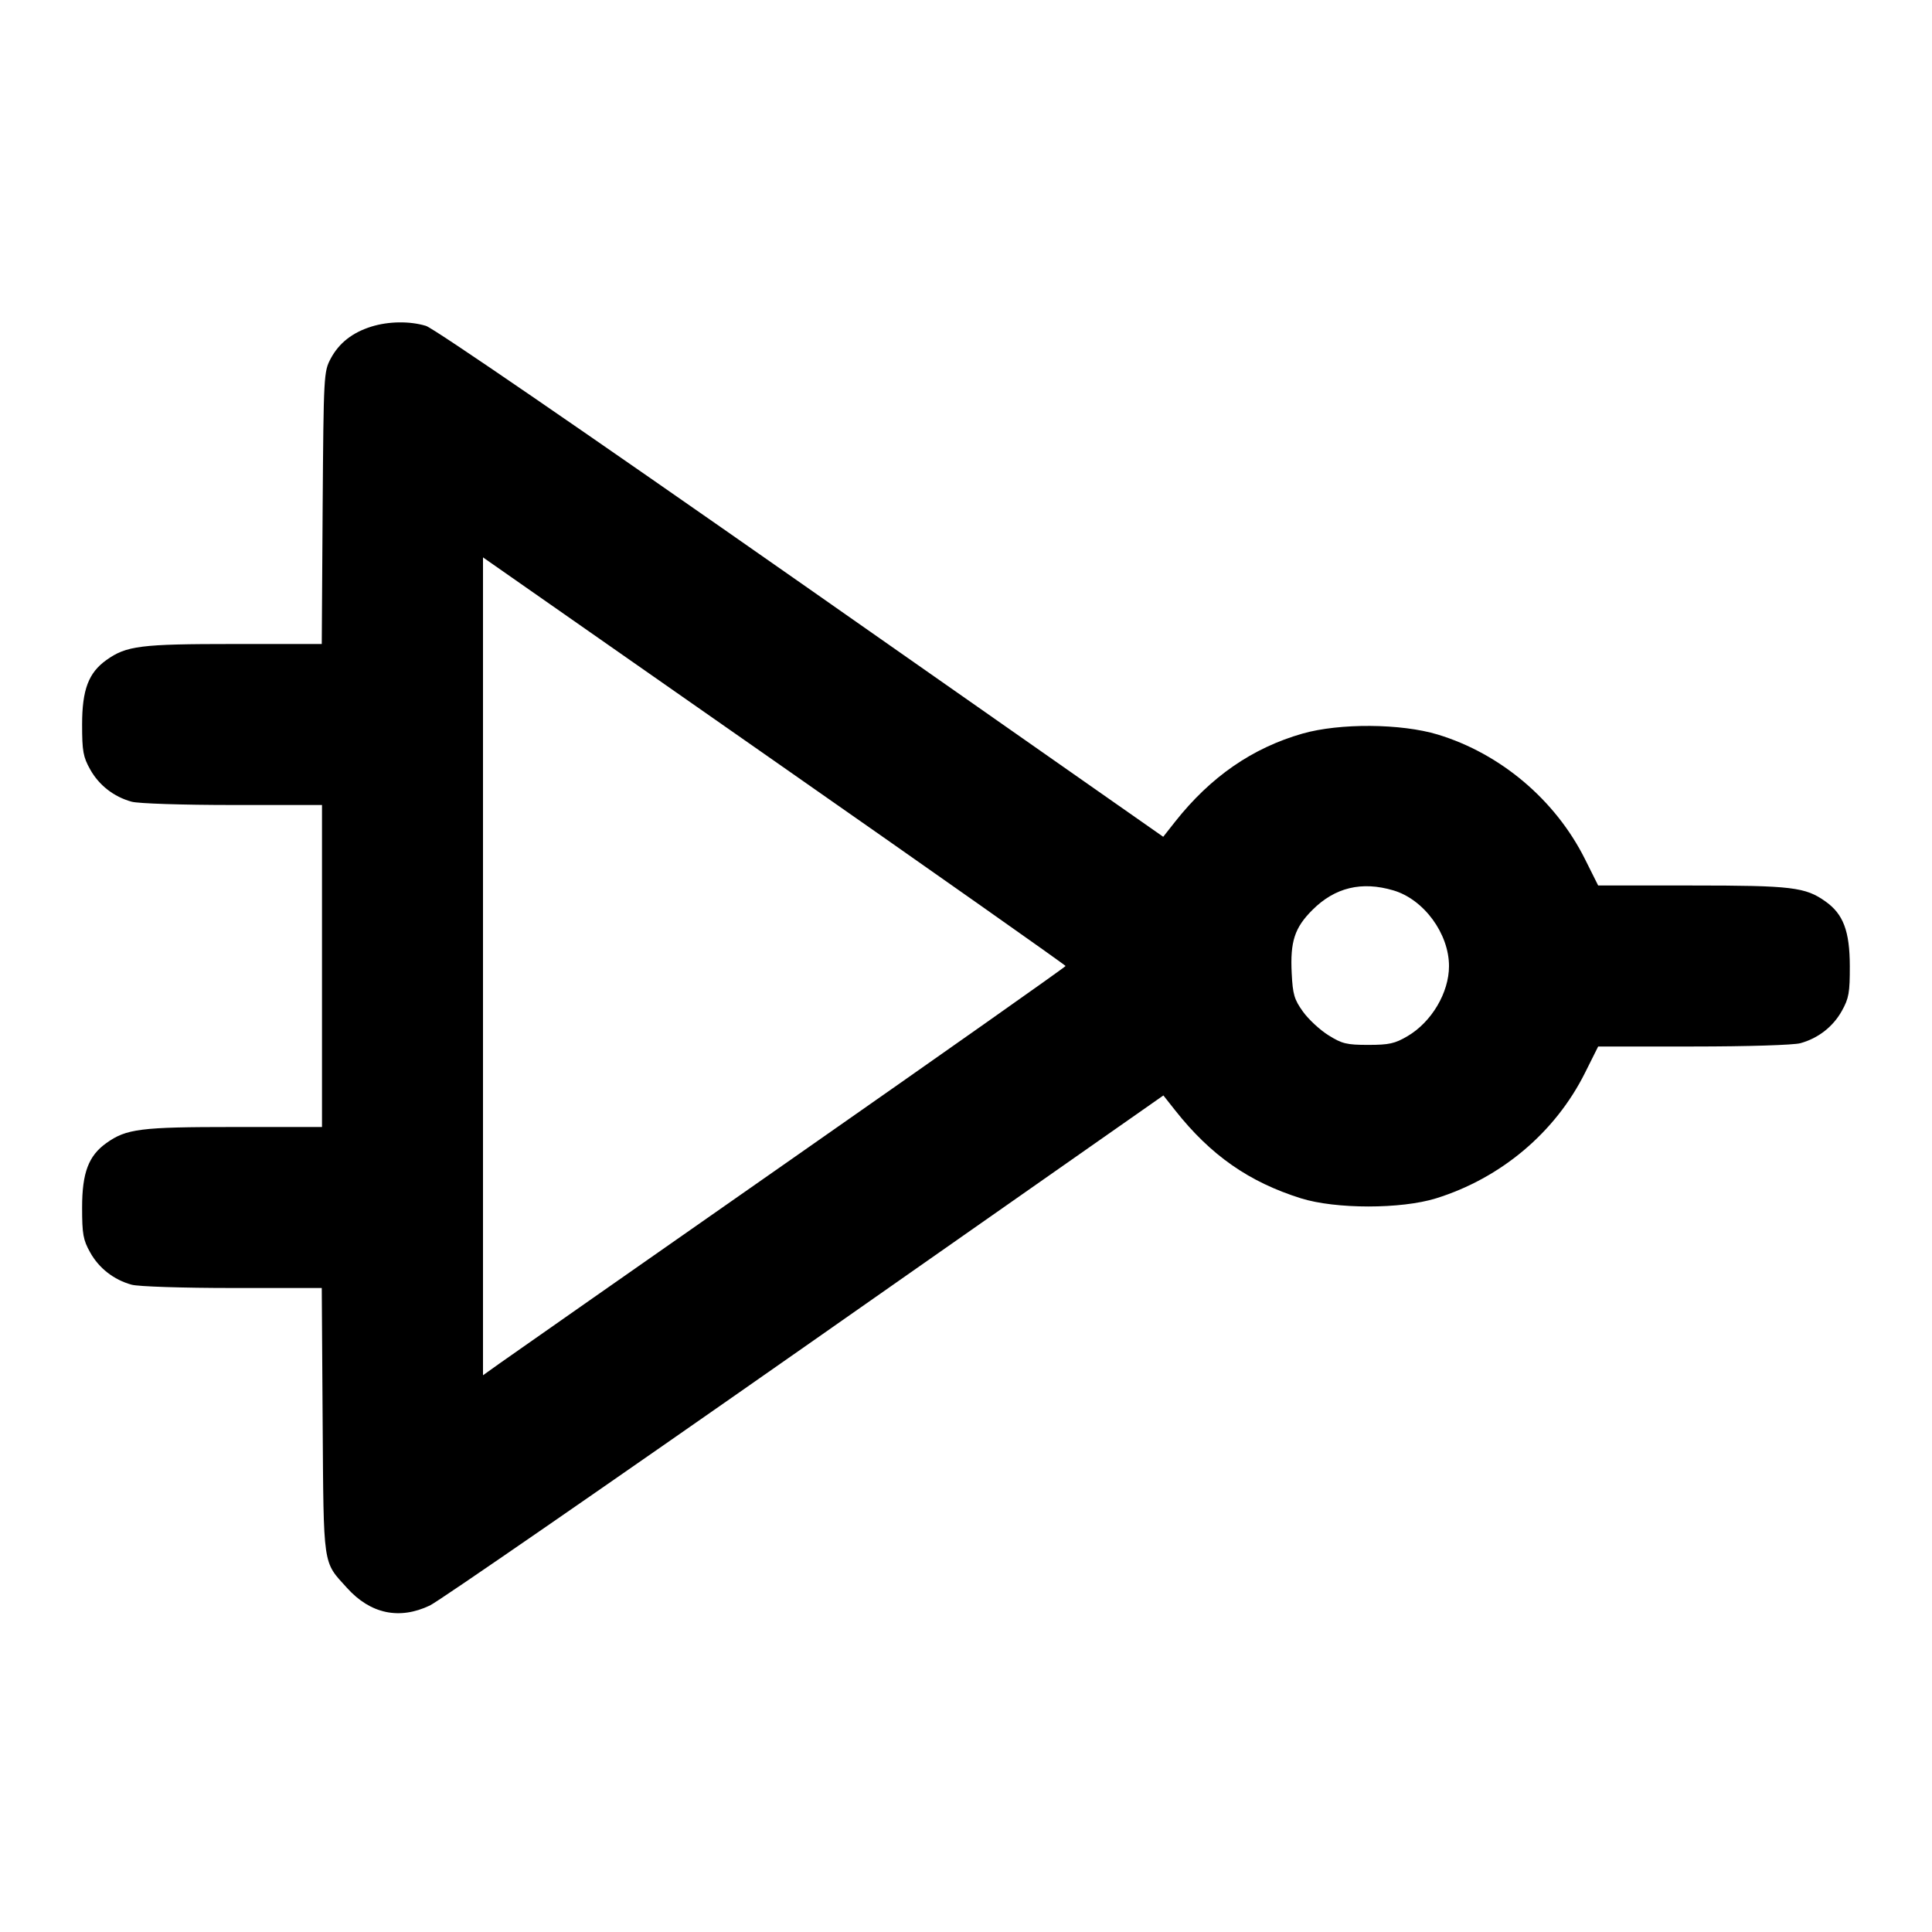 <svg xmlns="http://www.w3.org/2000/svg" width="24" height="24" viewBox="0 0 24 24" fill="none" stroke="currentColor" stroke-width="2" stroke-linecap="round" stroke-linejoin="round" class="icon icon-tabler icons-tabler-outline icon-tabler-logic-not"><path d="M4.614 4.057 C 4.377 4.131,4.212 4.261,4.109 4.453 C 4.022 4.617,4.020 4.650,4.008 6.310 L 3.997 8.000 2.905 8.000 C 1.744 8.000,1.570 8.022,1.322 8.199 C 1.100 8.357,1.020 8.568,1.020 9.000 C 1.020 9.331,1.033 9.403,1.120 9.558 C 1.230 9.755,1.414 9.898,1.635 9.959 C 1.716 9.982,2.270 10.000,2.890 10.000 L 4.000 10.000 4.000 12.000 L 4.000 14.000 2.906 14.000 C 1.744 14.000,1.570 14.022,1.322 14.199 C 1.100 14.357,1.020 14.568,1.020 15.000 C 1.020 15.331,1.033 15.403,1.120 15.558 C 1.230 15.755,1.414 15.898,1.635 15.959 C 1.716 15.982,2.269 16.000,2.888 16.000 L 3.997 16.000 4.008 17.650 C 4.021 19.487,4.007 19.391,4.310 19.725 C 4.601 20.048,4.960 20.125,5.340 19.944 C 5.450 19.892,7.545 18.445,9.996 16.729 L 14.452 13.608 14.599 13.794 C 15.040 14.352,15.515 14.683,16.161 14.886 C 16.593 15.021,17.406 15.021,17.840 14.886 C 18.645 14.635,19.318 14.069,19.688 13.330 L 19.853 13.000 21.037 13.000 C 21.706 13.000,22.283 12.982,22.365 12.959 C 22.586 12.898,22.770 12.755,22.880 12.558 C 22.967 12.402,22.980 12.332,22.979 12.000 C 22.978 11.567,22.898 11.355,22.678 11.199 C 22.427 11.020,22.261 11.000,21.020 11.000 L 19.853 11.000 19.688 10.670 C 19.321 9.937,18.641 9.362,17.861 9.125 C 17.405 8.987,16.643 8.981,16.180 9.113 C 15.558 9.291,15.039 9.649,14.598 10.207 L 14.450 10.395 9.951 7.245 C 7.216 5.331,5.388 4.077,5.291 4.048 C 5.088 3.987,4.827 3.991,4.614 4.057 M13.237 12.000 C 13.237 12.011,11.705 13.091,9.832 14.400 C 7.959 15.709,6.331 16.848,6.213 16.932 L 6.000 17.084 6.000 12.004 L 6.000 6.924 9.618 9.452 C 11.608 10.842,13.236 11.989,13.237 12.000 M17.310 11.061 C 17.688 11.173,18.000 11.598,18.000 12.001 C 18.000 12.331,17.784 12.696,17.484 12.872 C 17.328 12.964,17.254 12.980,16.997 12.980 C 16.729 12.980,16.671 12.966,16.502 12.860 C 16.396 12.794,16.254 12.662,16.186 12.567 C 16.078 12.417,16.059 12.353,16.046 12.091 C 16.026 11.696,16.082 11.524,16.304 11.303 C 16.583 11.024,16.916 10.944,17.310 11.061 " stroke="none" fill="black" fill-rule="evenodd"></path></svg>